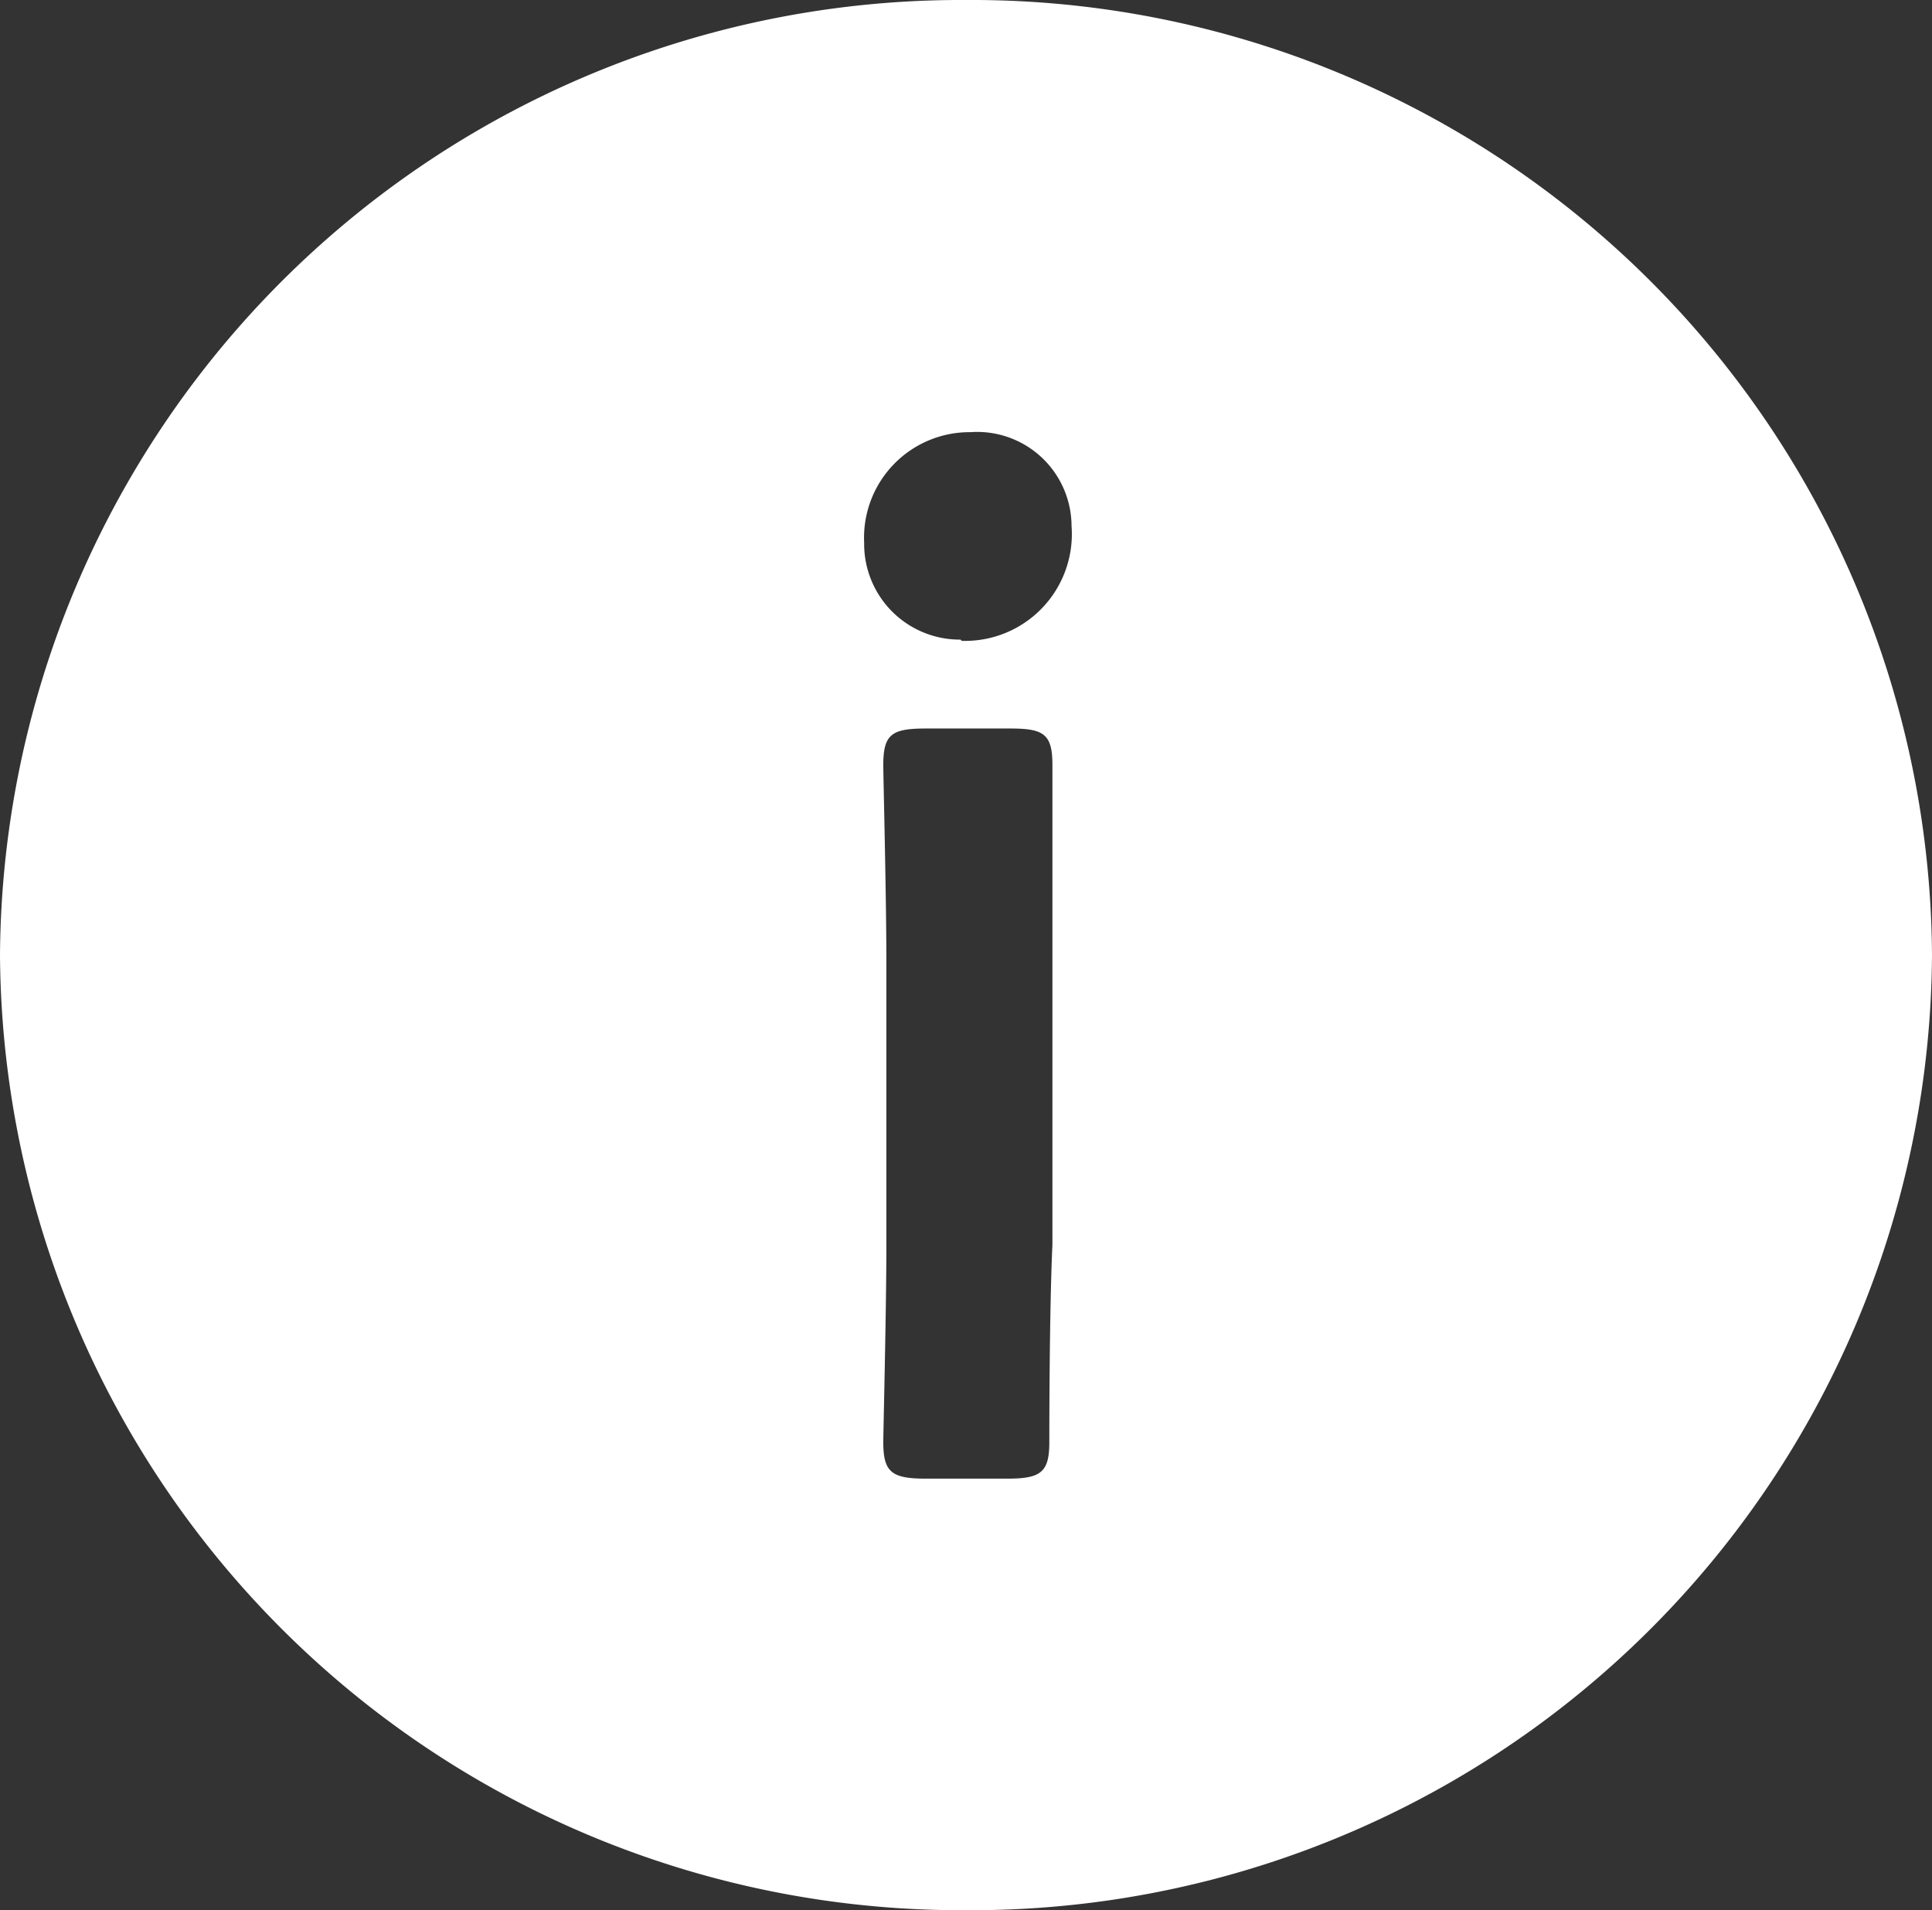 <svg xmlns="http://www.w3.org/2000/svg" viewBox="0 0 31.3 30.94"><rect x="0" y="0" width="31.3" height="30.94" fill="#333333" stroke="none"/><defs><style>.a{fill:#fff;}</style></defs><title>cat-notice</title><path class="a" d="M15.65,0A15.57,15.57,0,0,0,0,15.47,15.57,15.57,0,0,0,15.65,30.94,15.56,15.56,0,0,0,31.3,15.47,15.56,15.56,0,0,0,15.65,0ZM17,23.36c0,.49-.14.59-.68.59H15c-.55,0-.69-.1-.69-.59,0-.17.05-2.13.05-3.2V15.59c0-1.07-.05-3-.05-3.2,0-.5.14-.59.69-.59h1.37c.54,0,.68.09.68.59,0,.17,0,2.13,0,3.2v4.57C17,21.23,17,23.19,17,23.36Zm-1.44-13A1.55,1.55,0,0,1,14,8.79,1.71,1.71,0,0,1,15.72,7a1.53,1.53,0,0,1,1.64,1.52A1.73,1.73,0,0,1,15.58,10.38Z"/></svg>